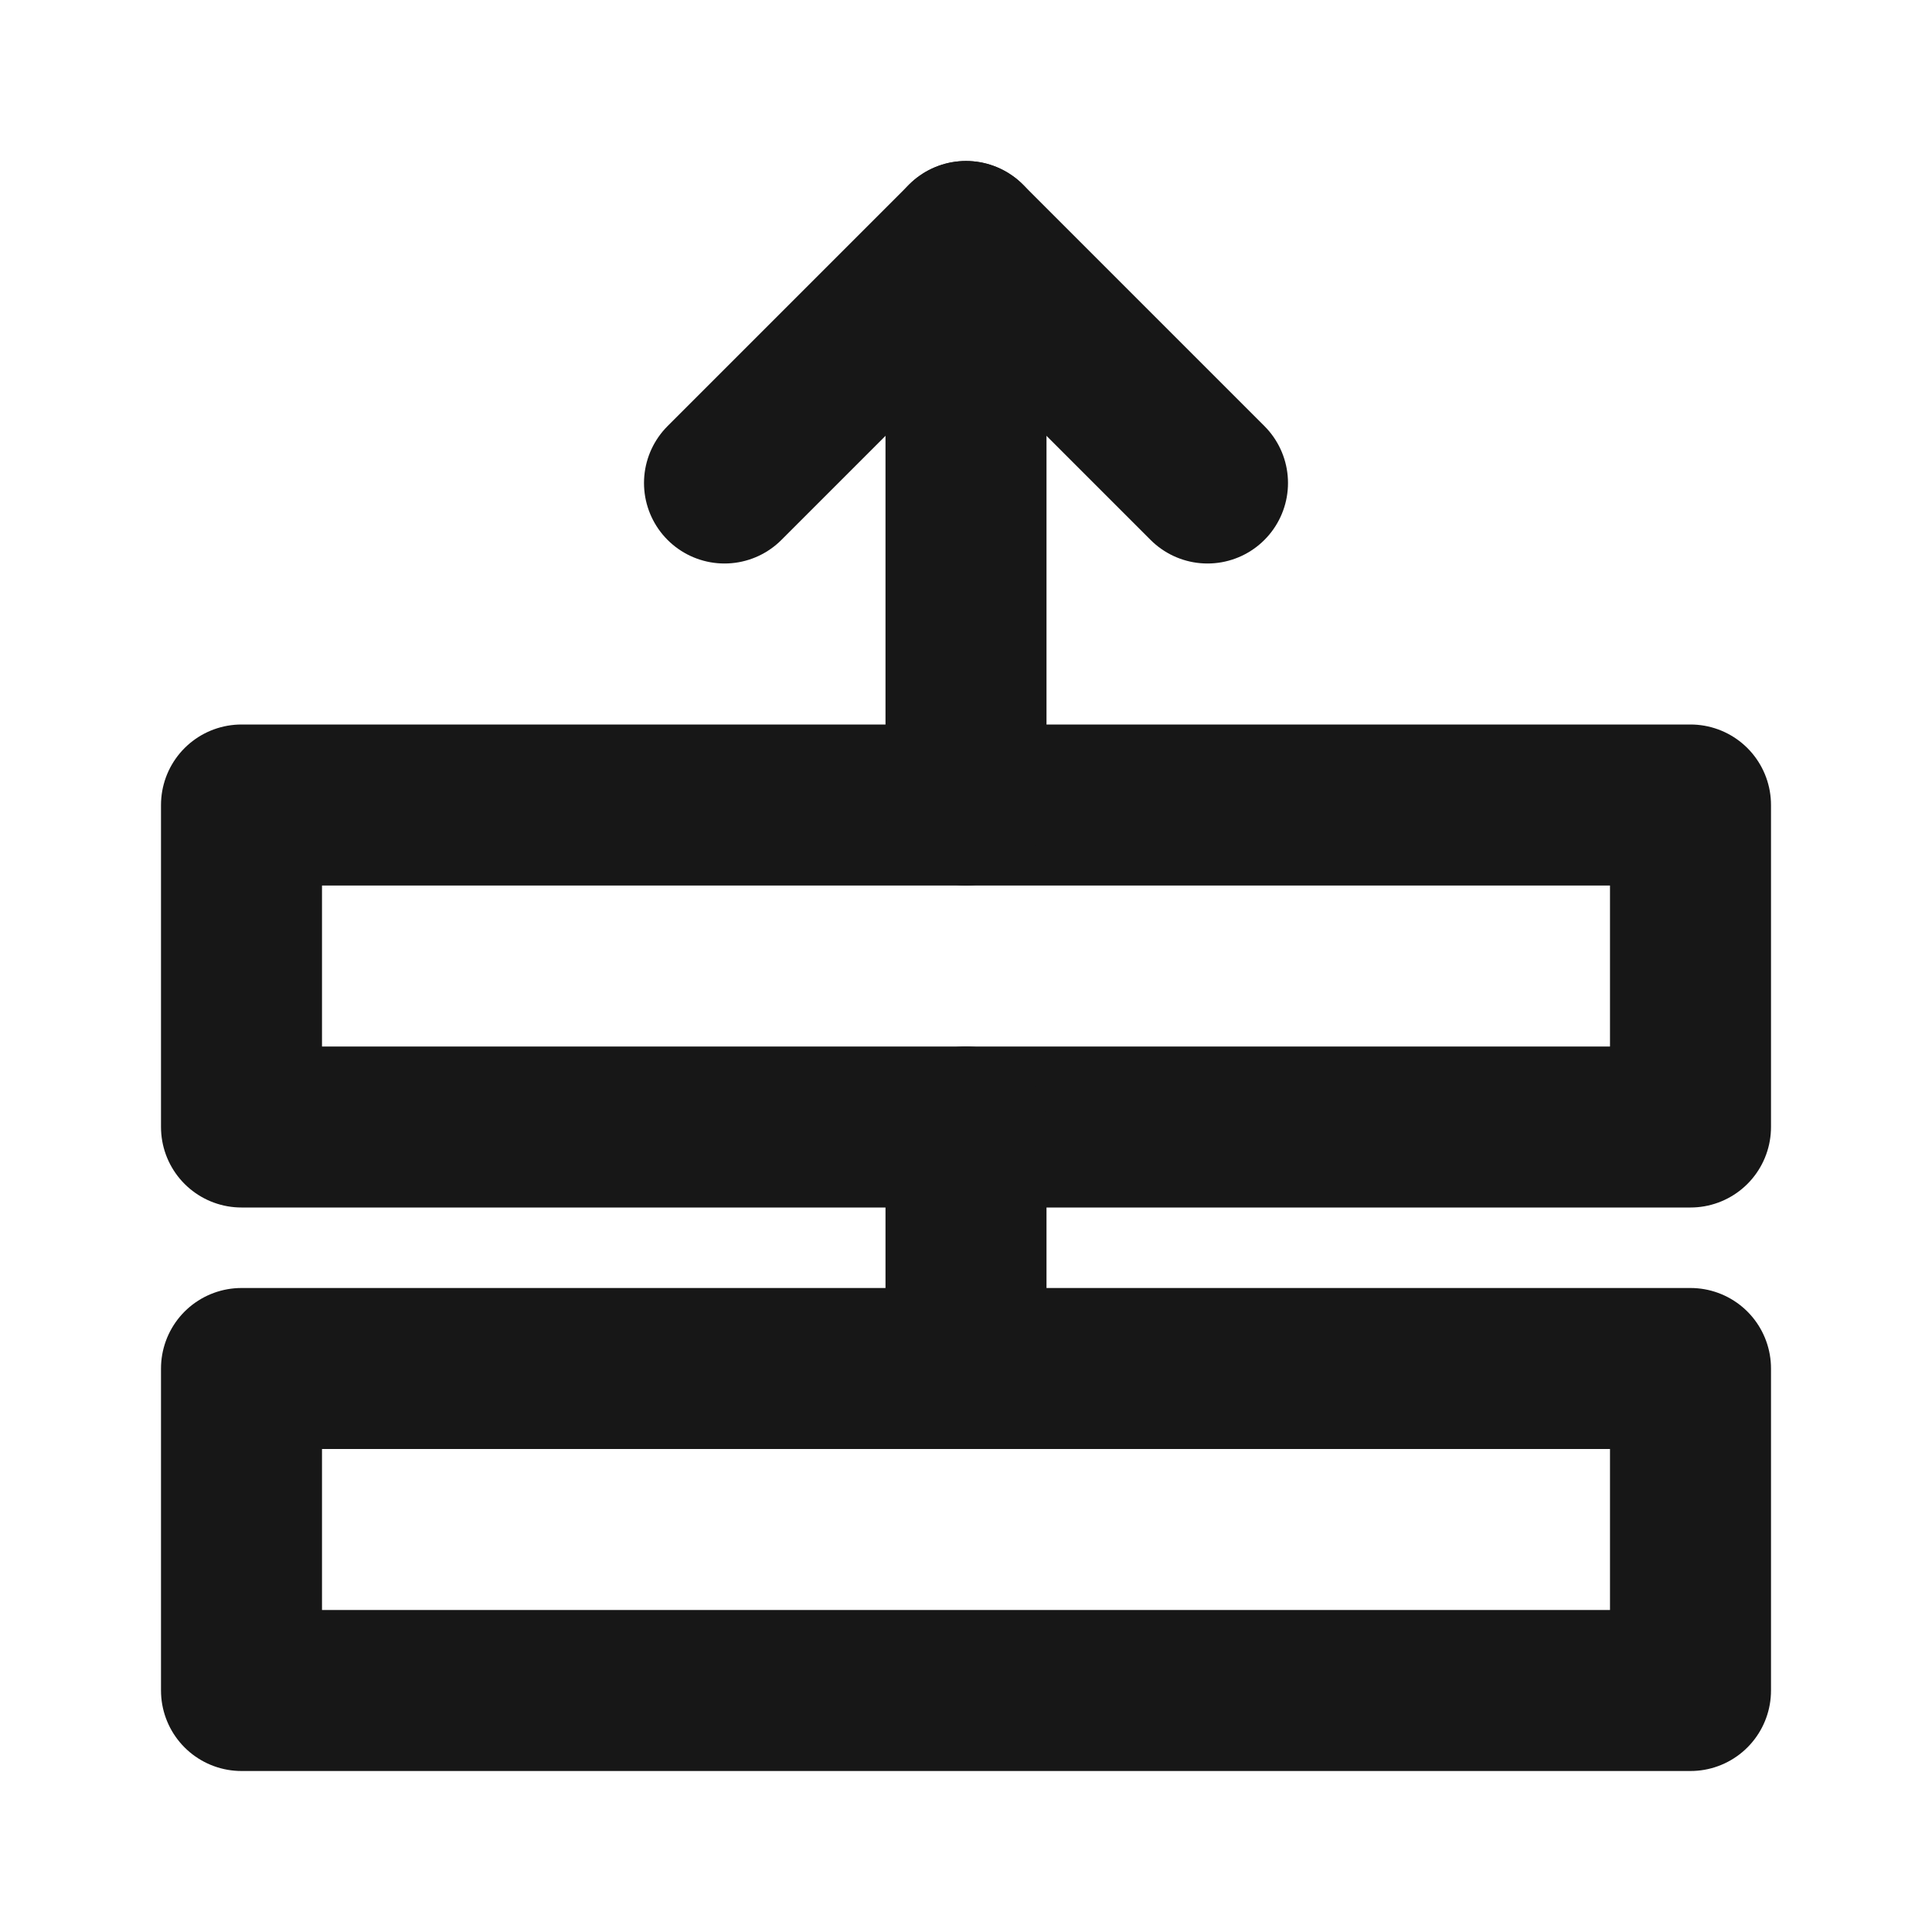 <?xml version="1.0" encoding="UTF-8"?><svg width="24" height="24" viewBox="0 0 48 48" fill="none" xmlns="http://www.w3.org/2000/svg"><rect x="6" y="34" width="36" height="8" fill="none" stroke="#171717" stroke-width="4" stroke-linejoin="round"/><rect x="6" y="20" width="36" height="8" fill="none" stroke="#171717" stroke-width="4" stroke-linejoin="round"/><path d="M30 12L24 6L18 12V12" stroke="#171717" stroke-width="4" stroke-linecap="round" stroke-linejoin="round"/><path d="M24 28V34" stroke="#171717" stroke-width="4" stroke-linecap="round" stroke-linejoin="round"/><path d="M24 6V20" stroke="#171717" stroke-width="4" stroke-linecap="round" stroke-linejoin="round"/></svg>